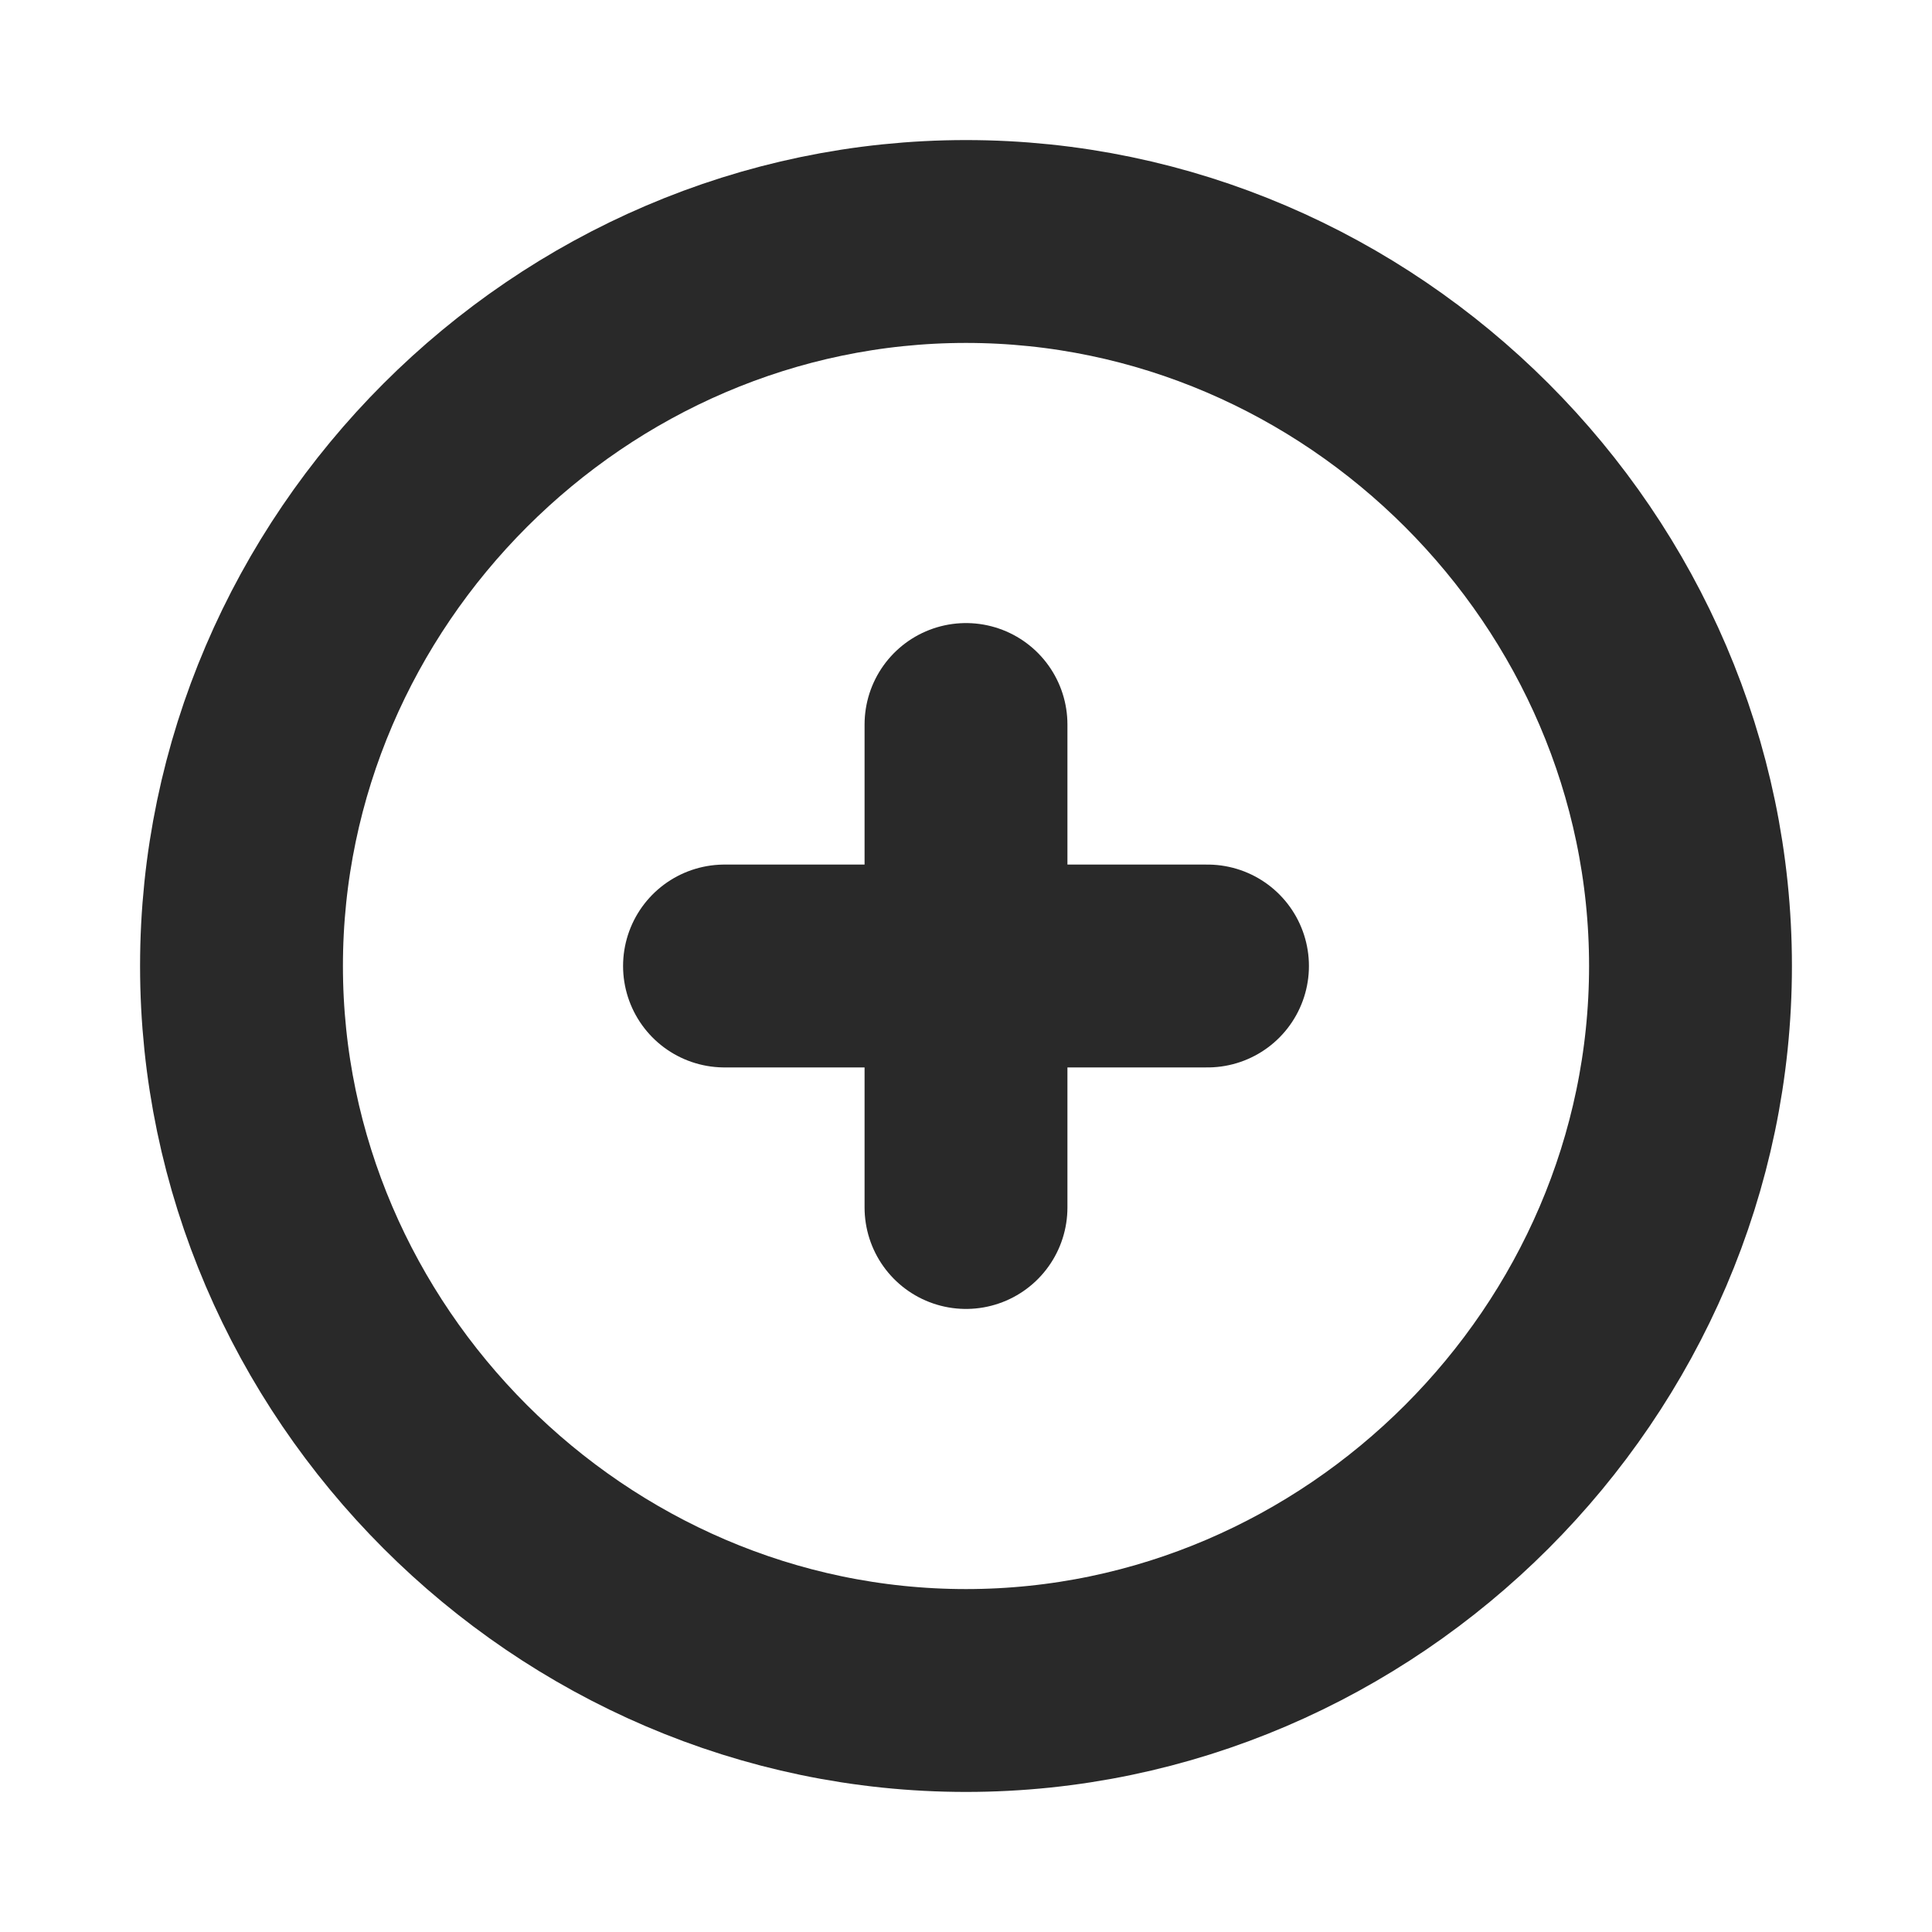 <svg version="1.2" xmlns="http://www.w3.org/2000/svg" viewBox="0 0 20 20" width="20" height="20">
	<title>add_button-svg</title>
	<defs>
		<clipPath clipPathUnits="userSpaceOnUse" id="cp1">
			<path d="m20 0v20h-20v-20z"/>
		</clipPath>
	</defs>
	<style>
		.s0 { fill: none;stroke: #292929;stroke-linecap: round;stroke-linejoin: round;stroke-width: 2.1 } 
	</style>
	<g id="SVGRepo_bgCarrier">
	</g>
	<g id="SVGRepo_tracerCarrier">
	</g>
	<g id="SVGRepo_iconCarrier">
		<g id="Clip-Path" clip-path="url(#cp1)">
			<g>
				<path class="s0" d="m10 17.5c-4.1 0-7.5-3.4-7.5-7.5 0-4.1 3.4-7.5 7.5-7.5 4.1 0 7.5 3.4 7.5 7.5 0 4.1-3.4 7.5-7.5 7.5z"/>
				<path fill-rule="evenodd" class="s0" d="m10 7.5v5"/>
				<path fill-rule="evenodd" class="s0" d="m7.5 10h5"/>
			</g>
		</g>
	</g>
</svg>